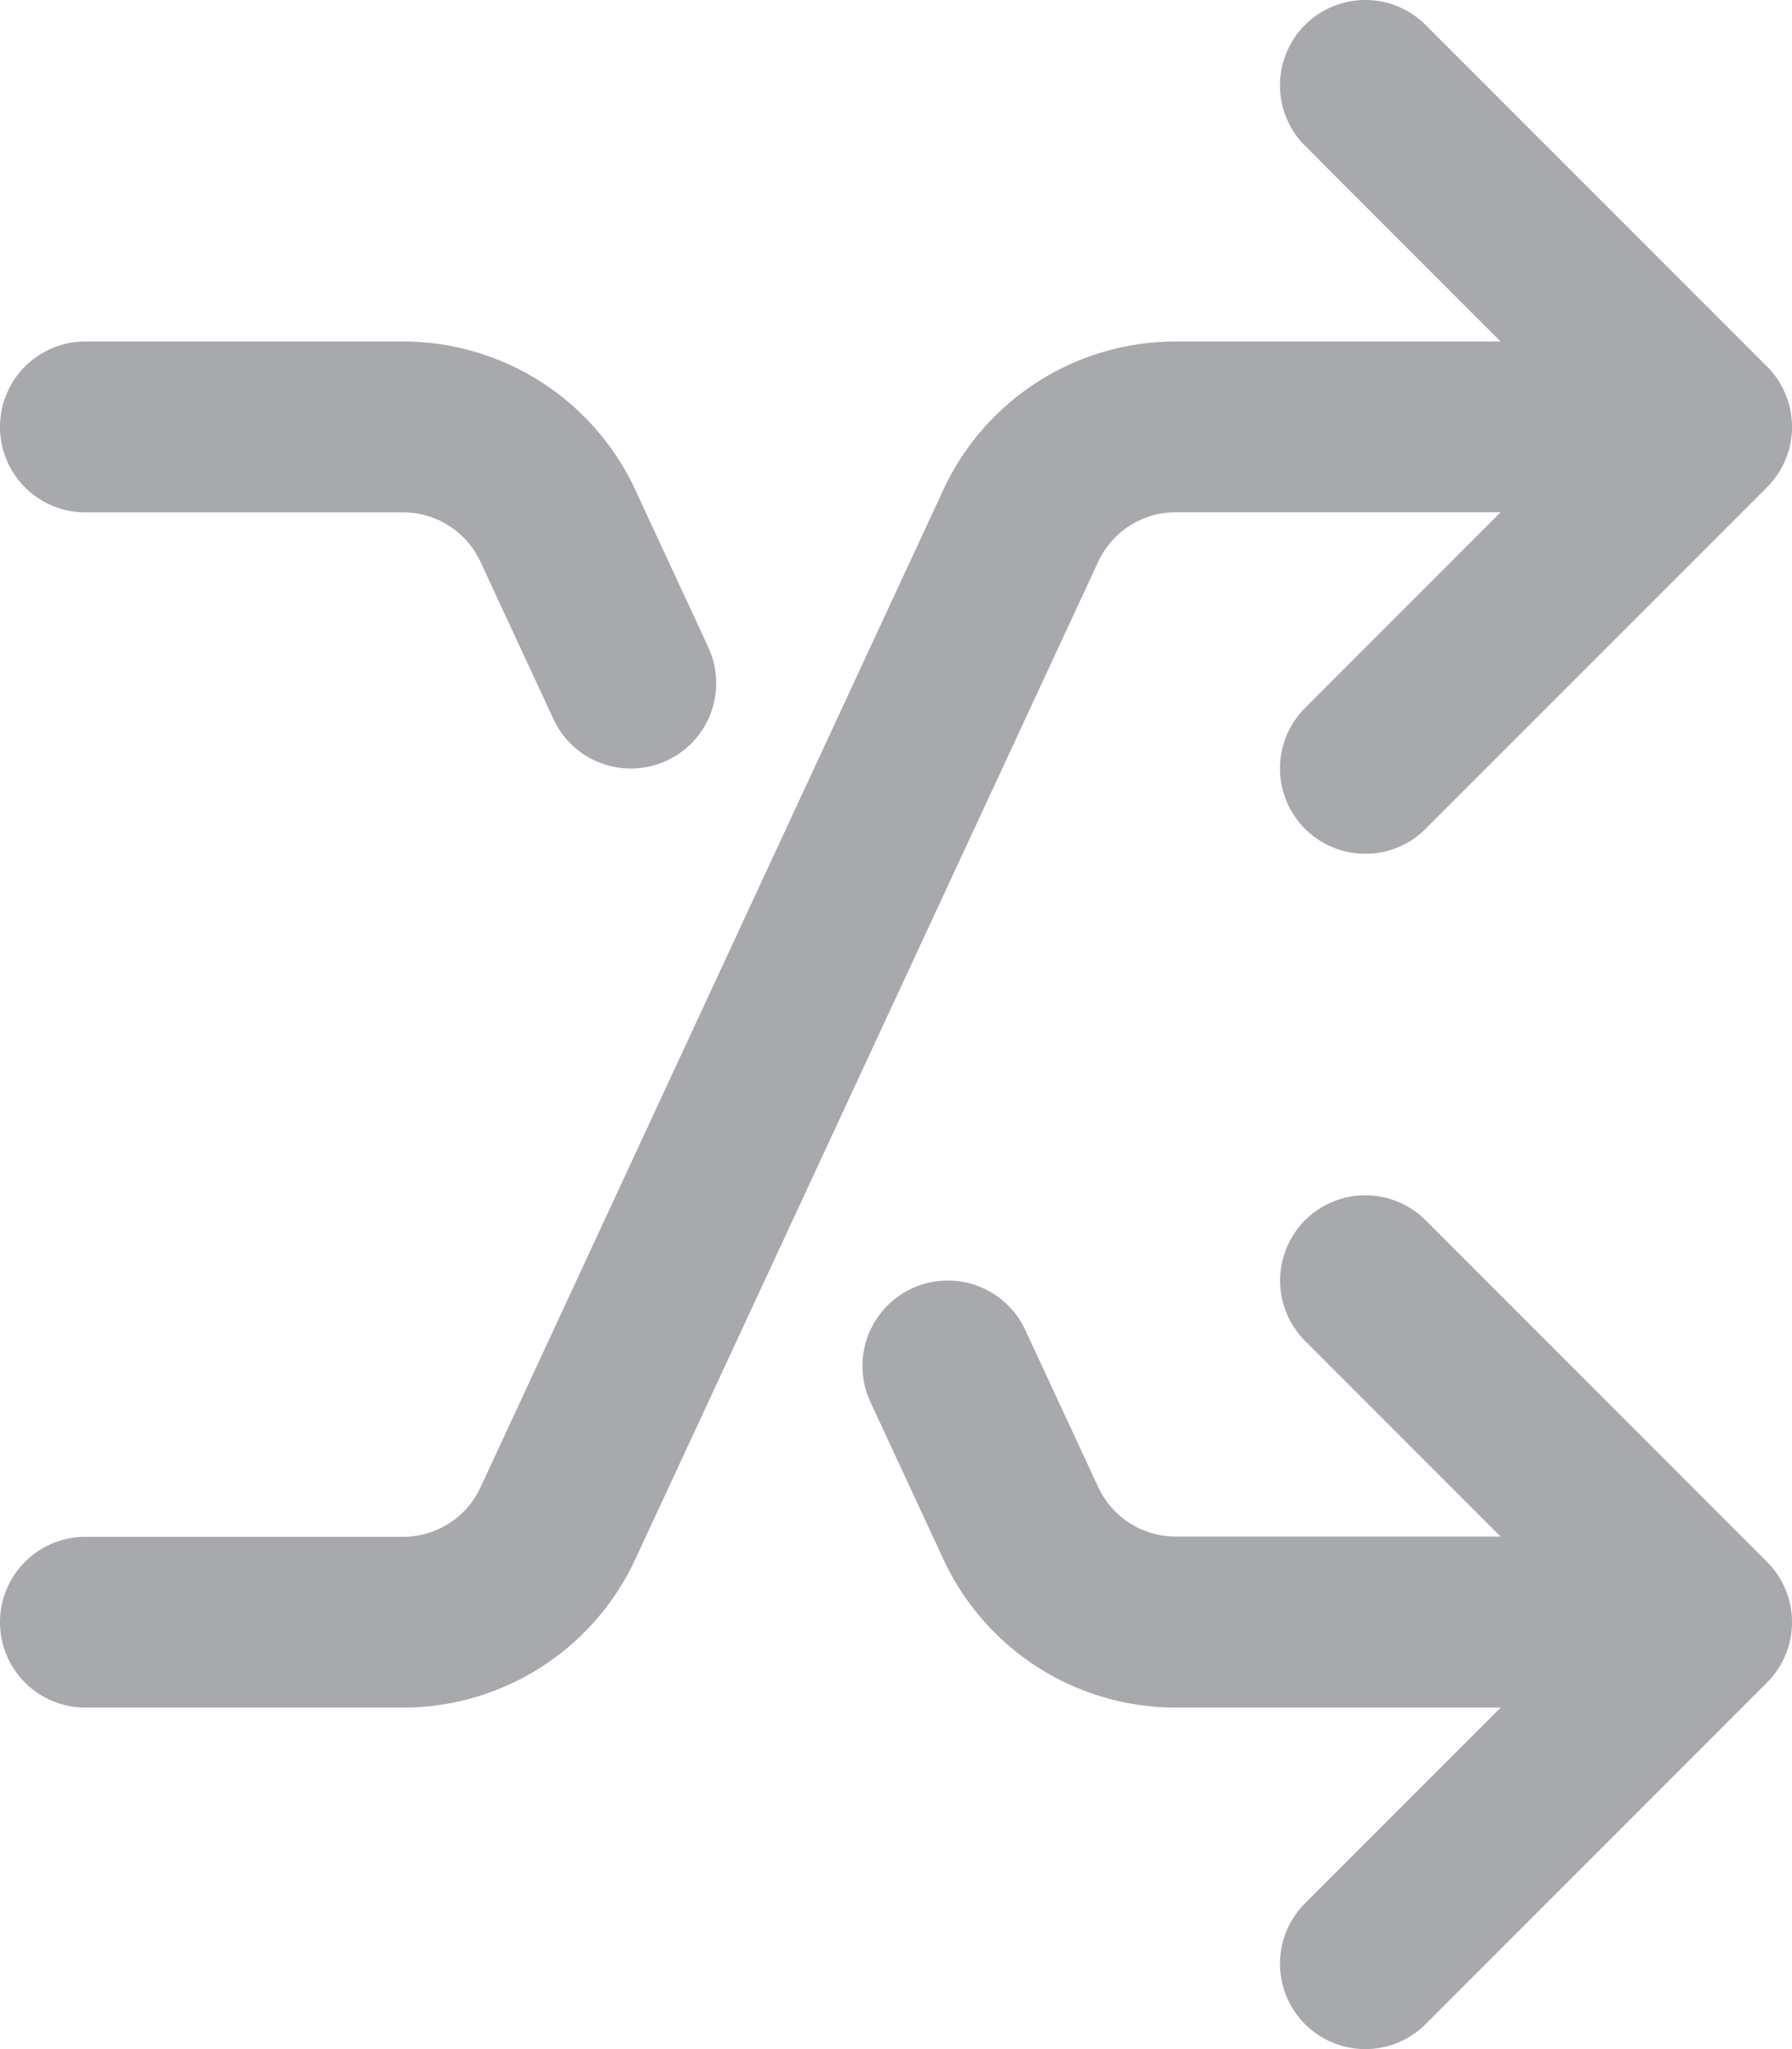 <svg id="playing_random_icon" xmlns="http://www.w3.org/2000/svg" width="20.223" height="23.112" viewBox="0 0 20.223 23.112">
  <path id="Vector_" data-name="Vector " d="M14.727.282a.963.963,0,0,1,1.362,0l3.852,3.852a.963.963,0,0,1,0,1.362L16.089,9.348a.963.963,0,0,1-1.362-1.362l2.208-2.208H13.267a.963.963,0,0,0-.873.557L7.169,17.588a2.889,2.889,0,0,1-2.62,1.672H.963a.963.963,0,0,1,0-1.926H4.549a.963.963,0,0,0,.873-.557L10.646,5.524a2.889,2.889,0,0,1,2.62-1.672h3.668L14.727,1.644A.963.963,0,0,1,14.727.282ZM0,4.815a.963.963,0,0,1,.963-.963H4.549a2.889,2.889,0,0,1,2.62,1.672L7.993,7.3a.963.963,0,0,1-1.747.811L5.422,6.336a.963.963,0,0,0-.873-.557H.963A.963.963,0,0,1,0,4.815Zm14.727,8.949a.963.963,0,0,1,1.362,0l3.852,3.852a.963.963,0,0,1,0,1.362L16.089,22.83a.963.963,0,0,1-1.362-1.362l2.208-2.208H13.267a2.889,2.889,0,0,1-2.62-1.672l-.824-1.774A.963.963,0,1,1,11.57,15l.824,1.774a.963.963,0,0,0,.873.557h3.668l-2.208-2.208A.963.963,0,0,1,14.727,13.764Z" transform="translate(0 0)" fill="#a7a9ac"/>
</svg>
